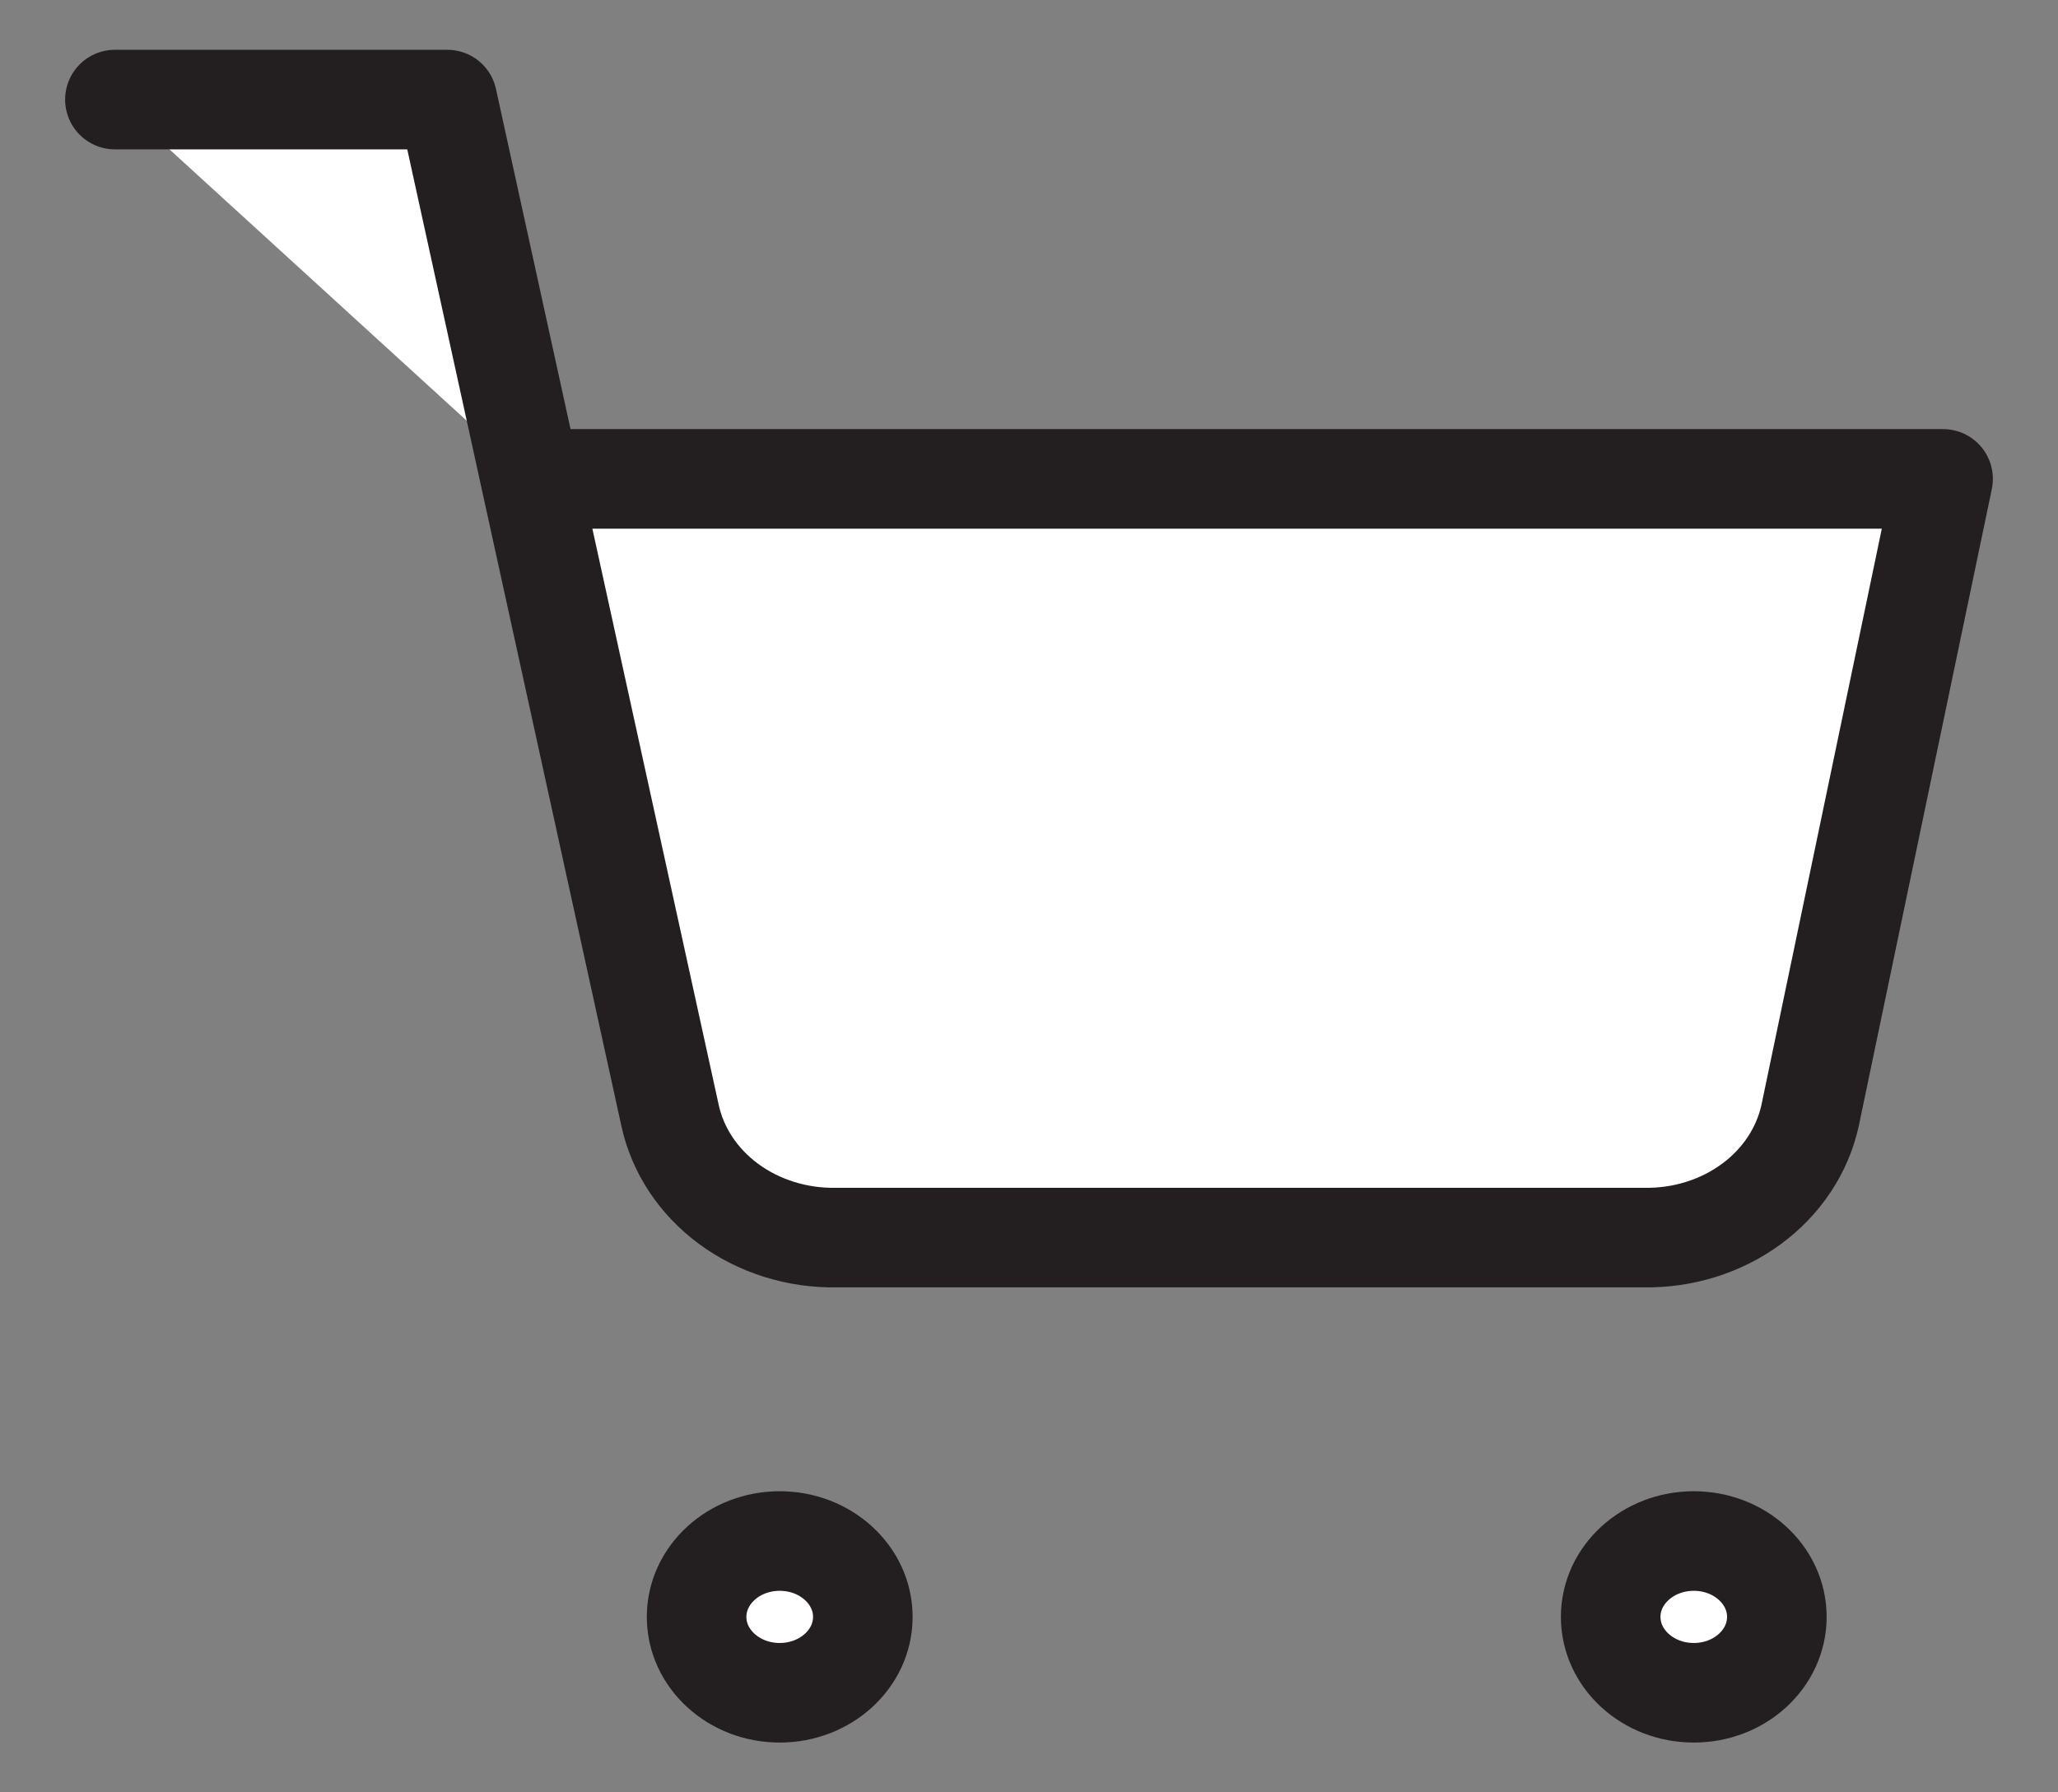 <svg width="31" height="27" viewBox="0 0 31 27" fill="none" xmlns="http://www.w3.org/2000/svg">
<rect x="0" y="0" width="31" height="27" fill="#808080" stroke="none"/>
<path d="M11.745 25.5C12.436 25.5 12.997 24.988 12.997 24.357C12.997 23.726 12.436 23.214 11.745 23.214C11.054 23.214 10.493 23.726 10.493 24.357C10.493 24.988 11.054 25.5 11.745 25.5Z" fill="white" stroke="#231F20" stroke-width="1.5" stroke-linecap="round" stroke-linejoin="round"/>
<path d="M25.514 25.5C26.205 25.5 26.765 24.988 26.765 24.357C26.765 23.726 26.205 23.214 25.514 23.214C24.822 23.214 24.262 23.726 24.262 24.357C24.262 24.988 24.822 25.5 25.514 25.5Z" fill="white" stroke="#231F20" stroke-width="1.5" stroke-linecap="round" stroke-linejoin="round"/>
<path d="M1.731 1.5H6.738L10.093 16.803C10.207 17.329 10.521 17.802 10.978 18.138C11.436 18.474 12.009 18.653 12.596 18.643H24.763C25.35 18.653 25.923 18.474 26.38 18.138C26.838 17.802 27.151 17.329 27.266 16.803L29.269 7.214H7.99" fill="white"/>
<path d="M1.731 1.5H6.738L10.093 16.803C10.207 17.329 10.521 17.802 10.978 18.138C11.436 18.474 12.009 18.653 12.596 18.643H24.763C25.35 18.653 25.923 18.474 26.38 18.138C26.838 17.802 27.151 17.329 27.266 16.803L29.269 7.214H7.99" stroke="#231F20" stroke-width="1.5" stroke-linecap="round" stroke-linejoin="round"/>
</svg>

